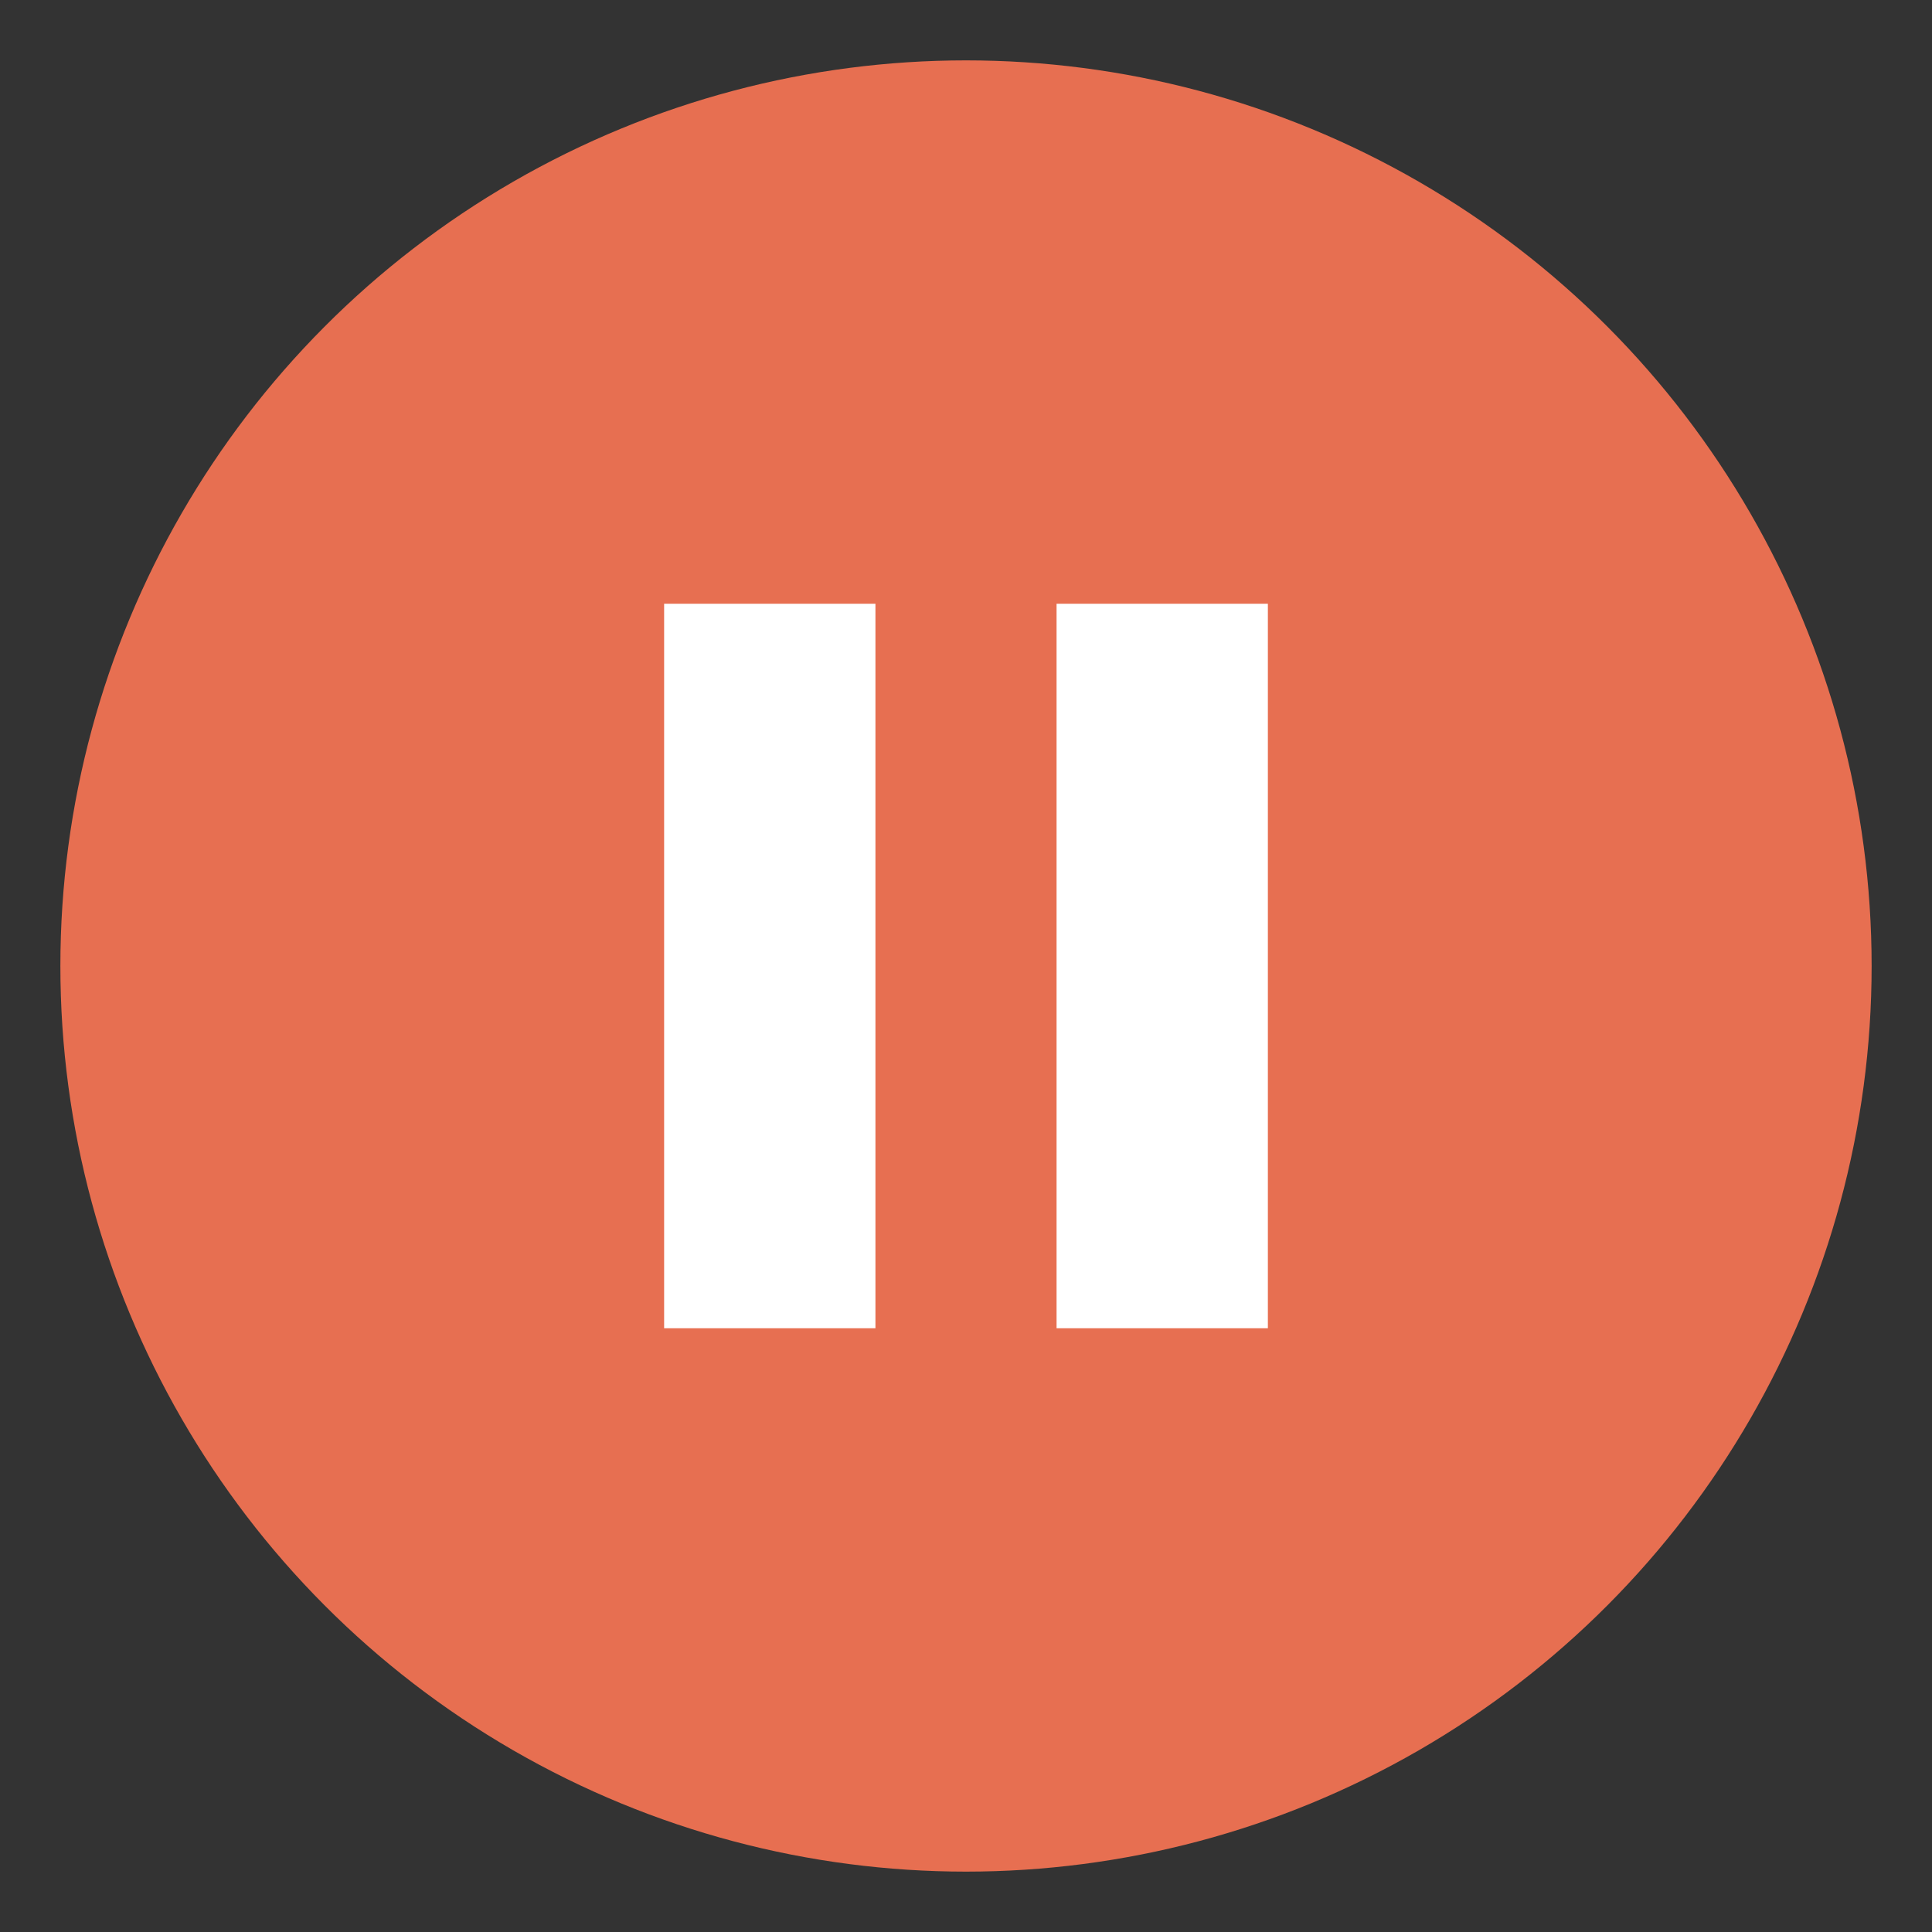 <svg xmlns="http://www.w3.org/2000/svg" width="64" height="64">
  <rect width="100%" height="100%" fill="#333333" stroke="none"/>
  <circle cx="32" cy="32" r="30" fill="#e76f51"/>
  <rect x="22" y="20" width="7" height="24" fill="#fff"/>
  <rect x="35" y="20" width="7" height="24" fill="#fff"/>
</svg>